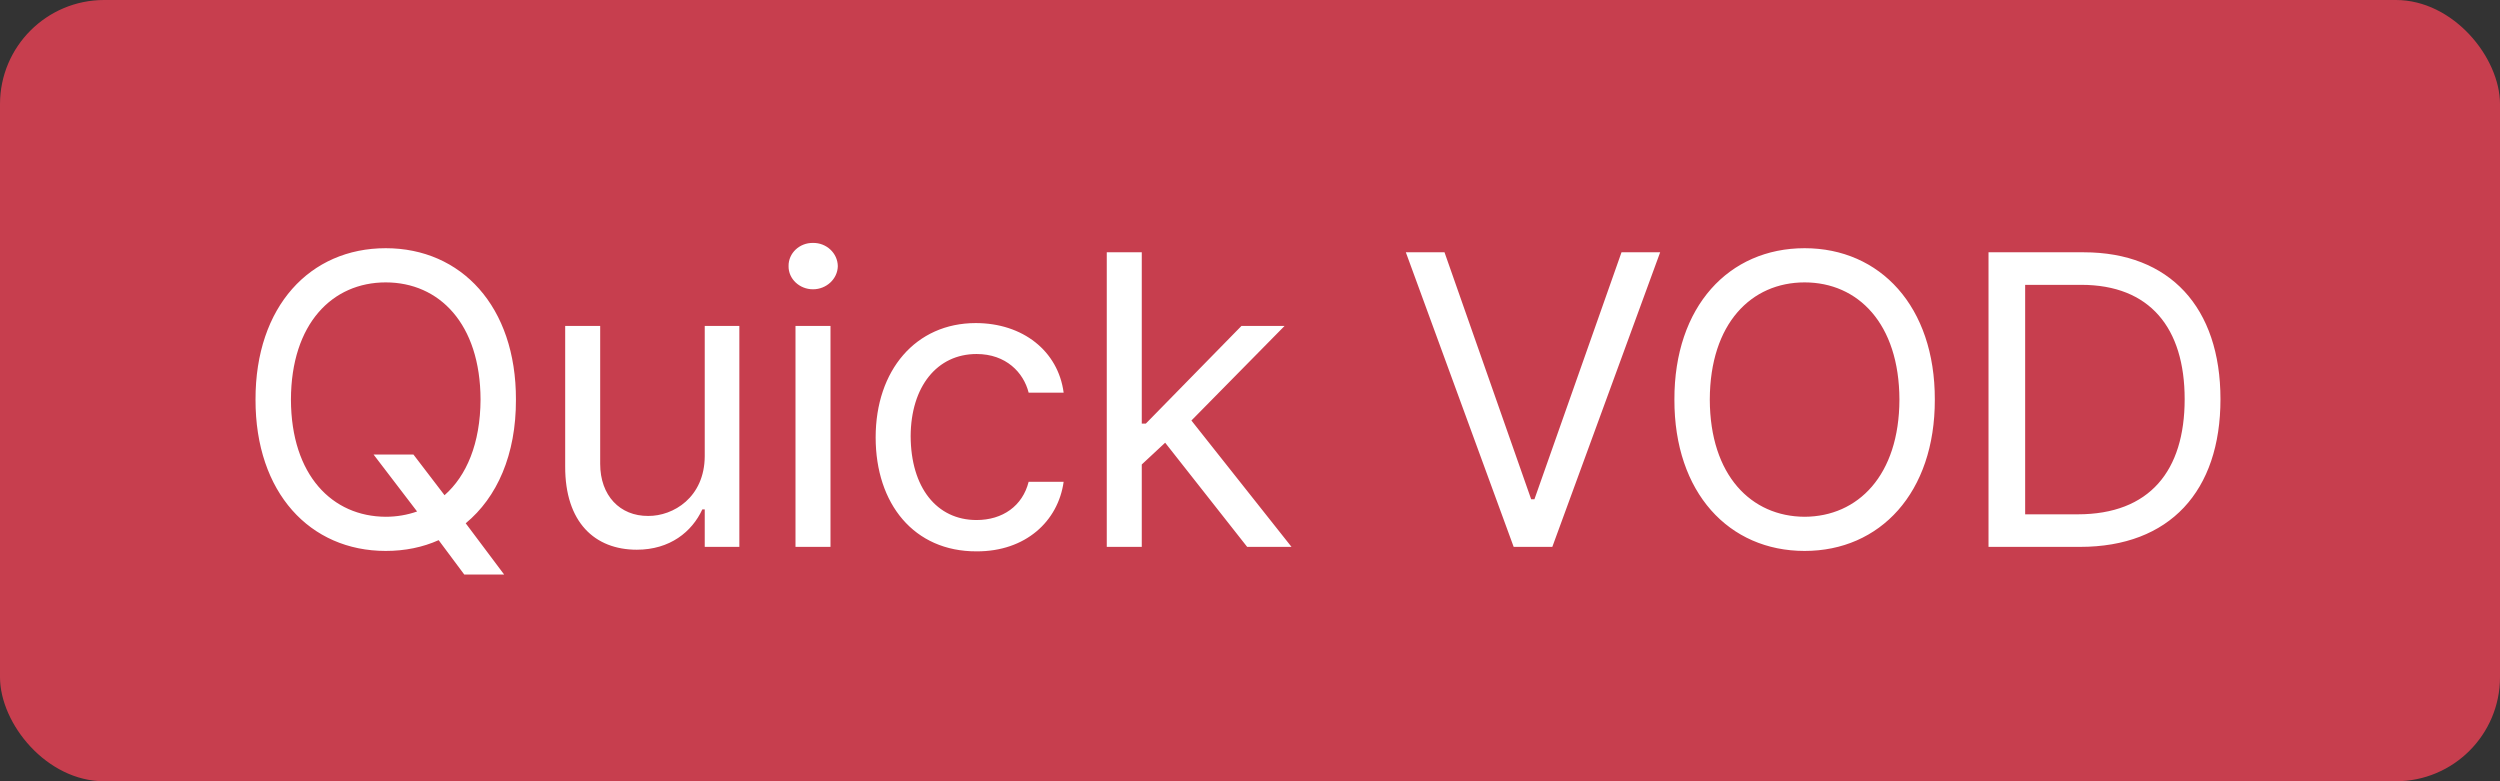 <svg width="96" height="30" viewBox="0 0 96 30" fill="none" xmlns="http://www.w3.org/2000/svg">
<rect x="0" y="0" width="96" height="30" fill="#333333" stroke="none"/>
<g id="Device=Desktop">
<rect width="96" height="30" rx="4" fill="#C73E4E"/>
<path id="Quick VOD" d="M14.344 17.453L16.016 19.641C15.641 19.773 15.234 19.844 14.812 19.844C12.766 19.836 11.18 18.258 11.172 15.344C11.18 12.422 12.766 10.844 14.812 10.844C16.859 10.844 18.445 12.422 18.453 15.344C18.445 17.031 17.914 18.273 17.07 19.016L15.875 17.453H14.344ZM9.812 15.344C9.805 18.922 11.906 21.156 14.812 21.156C15.547 21.156 16.234 21.016 16.844 20.742L17.828 22.062H19.359L17.883 20.094C19.086 19.102 19.82 17.461 19.812 15.344C19.82 11.766 17.711 9.531 14.812 9.531C11.906 9.531 9.805 11.766 9.812 15.344ZM27.062 17.516C27.055 19.102 25.852 19.82 24.891 19.812C23.805 19.82 23.047 19.031 23.047 17.812V12.516H21.703V17.906C21.695 20.062 22.844 21.109 24.453 21.109C25.727 21.109 26.57 20.422 26.969 19.562H27.062V21H28.391V12.516H27.062V17.516ZM30.547 21H31.891V12.516H30.547V21ZM30.281 10.219C30.273 10.711 30.703 11.109 31.219 11.109C31.734 11.109 32.164 10.711 32.172 10.219C32.164 9.719 31.734 9.32 31.219 9.328C30.703 9.32 30.273 9.719 30.281 10.219ZM37.5 21.172C39.383 21.18 40.633 20.016 40.844 18.5H39.5C39.266 19.43 38.5 19.969 37.5 19.969C35.961 19.969 34.977 18.711 34.969 16.75C34.977 14.844 35.984 13.594 37.5 13.594C38.633 13.594 39.305 14.305 39.5 15.078H40.844C40.633 13.477 39.273 12.406 37.469 12.406C35.164 12.406 33.625 14.219 33.625 16.797C33.625 19.344 35.094 21.18 37.5 21.172ZM42.5 21H43.844V17.836L44.742 17L47.891 21H49.594L45.75 16.148L49.328 12.516H47.672L44 16.266H43.844V9.688H42.5V21ZM55.469 9.688H53.984L58.125 21H59.609L63.75 9.688H62.266L58.922 19.172H58.797L55.469 9.688ZM74.297 15.344C74.305 11.766 72.195 9.531 69.297 9.531C66.391 9.531 64.289 11.766 64.297 15.344C64.289 18.922 66.391 21.156 69.297 21.156C72.195 21.156 74.305 18.922 74.297 15.344ZM65.656 15.344C65.664 12.422 67.25 10.844 69.297 10.844C71.344 10.844 72.93 12.422 72.938 15.344C72.93 18.258 71.344 19.836 69.297 19.844C67.25 19.836 65.664 18.258 65.656 15.344ZM79.875 21C83.32 21 85.266 18.859 85.266 15.328C85.266 11.805 83.32 9.688 80.016 9.688H76.359V21H79.875ZM77.766 19.75V10.938H79.922C82.555 10.938 83.891 12.594 83.891 15.328C83.891 18.07 82.555 19.75 79.781 19.75H77.766Z" fill="white"/>
</g>
</svg>

